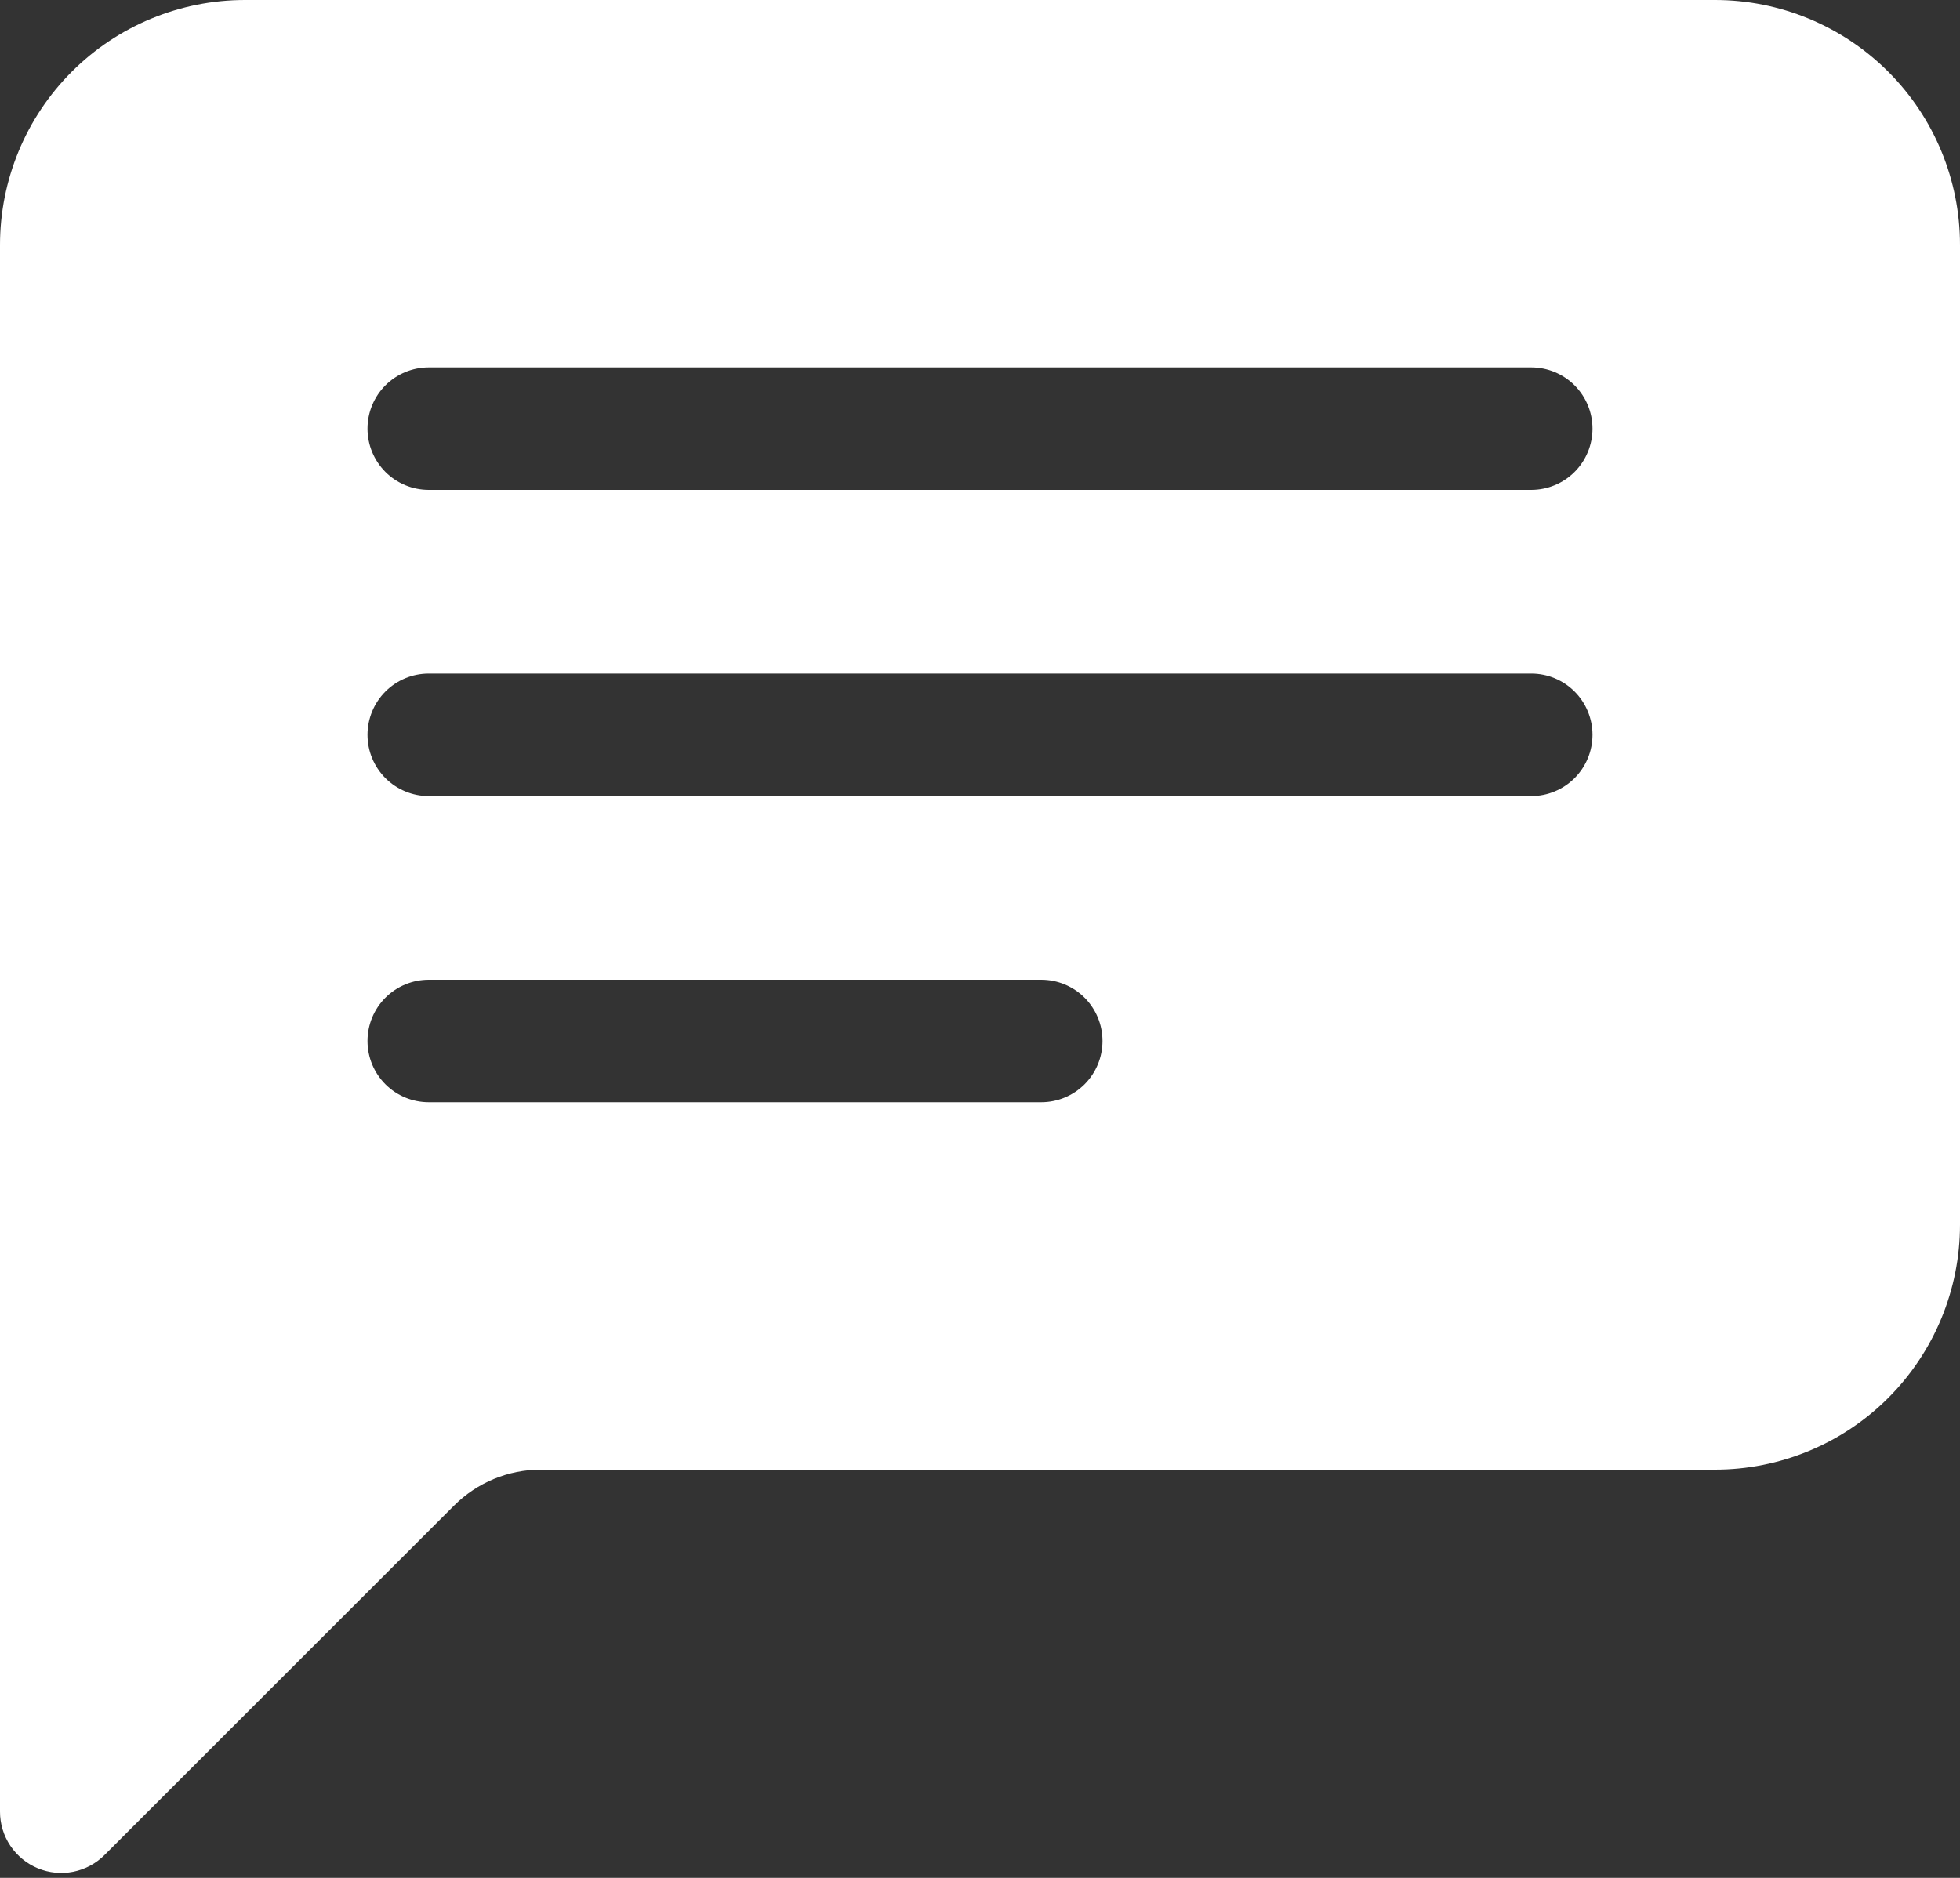 <svg width="120" height="115" viewBox="0 0 120 115" fill="none" xmlns="http://www.w3.org/2000/svg">
<rect x="0" y="0" width="120" height="115" fill="#333333" stroke="none"/>
<path d="M0 15C0 11.022 1.58 7.206 4.393 4.393C7.206 1.58 11.022 0 15 0L105 0C108.978 0 112.794 1.58 115.607 4.393C118.42 7.206 120 11.022 120 15V75C120 78.978 118.42 82.793 115.607 85.607C112.794 88.42 108.978 90 105 90H33.105C31.116 90 29.209 90.791 27.802 92.198L6.405 113.595C5.881 114.12 5.213 114.478 4.485 114.624C3.758 114.769 3.003 114.696 2.317 114.412C1.632 114.129 1.046 113.648 0.633 113.032C0.22 112.415 0 111.69 0 110.947L0 15ZM26.25 22.5C25.255 22.5 24.302 22.895 23.598 23.598C22.895 24.302 22.5 25.255 22.5 26.25C22.5 27.245 22.895 28.198 23.598 28.902C24.302 29.605 25.255 30 26.25 30H93.75C94.745 30 95.698 29.605 96.402 28.902C97.105 28.198 97.5 27.245 97.5 26.25C97.5 25.255 97.105 24.302 96.402 23.598C95.698 22.895 94.745 22.5 93.75 22.5H26.25ZM26.25 41.25C25.255 41.25 24.302 41.645 23.598 42.348C22.895 43.052 22.5 44.005 22.5 45C22.5 45.995 22.895 46.948 23.598 47.652C24.302 48.355 25.255 48.75 26.25 48.75H93.75C94.745 48.75 95.698 48.355 96.402 47.652C97.105 46.948 97.5 45.995 97.5 45C97.5 44.005 97.105 43.052 96.402 42.348C95.698 41.645 94.745 41.25 93.75 41.25H26.25ZM26.25 60C25.255 60 24.302 60.395 23.598 61.098C22.895 61.802 22.5 62.755 22.5 63.75C22.5 64.745 22.895 65.698 23.598 66.402C24.302 67.105 25.255 67.5 26.25 67.5H63.75C64.745 67.5 65.698 67.105 66.402 66.402C67.105 65.698 67.5 64.745 67.5 63.75C67.5 62.755 67.105 61.802 66.402 61.098C65.698 60.395 64.745 60 63.75 60H26.25Z" fill="white"/>
</svg>
